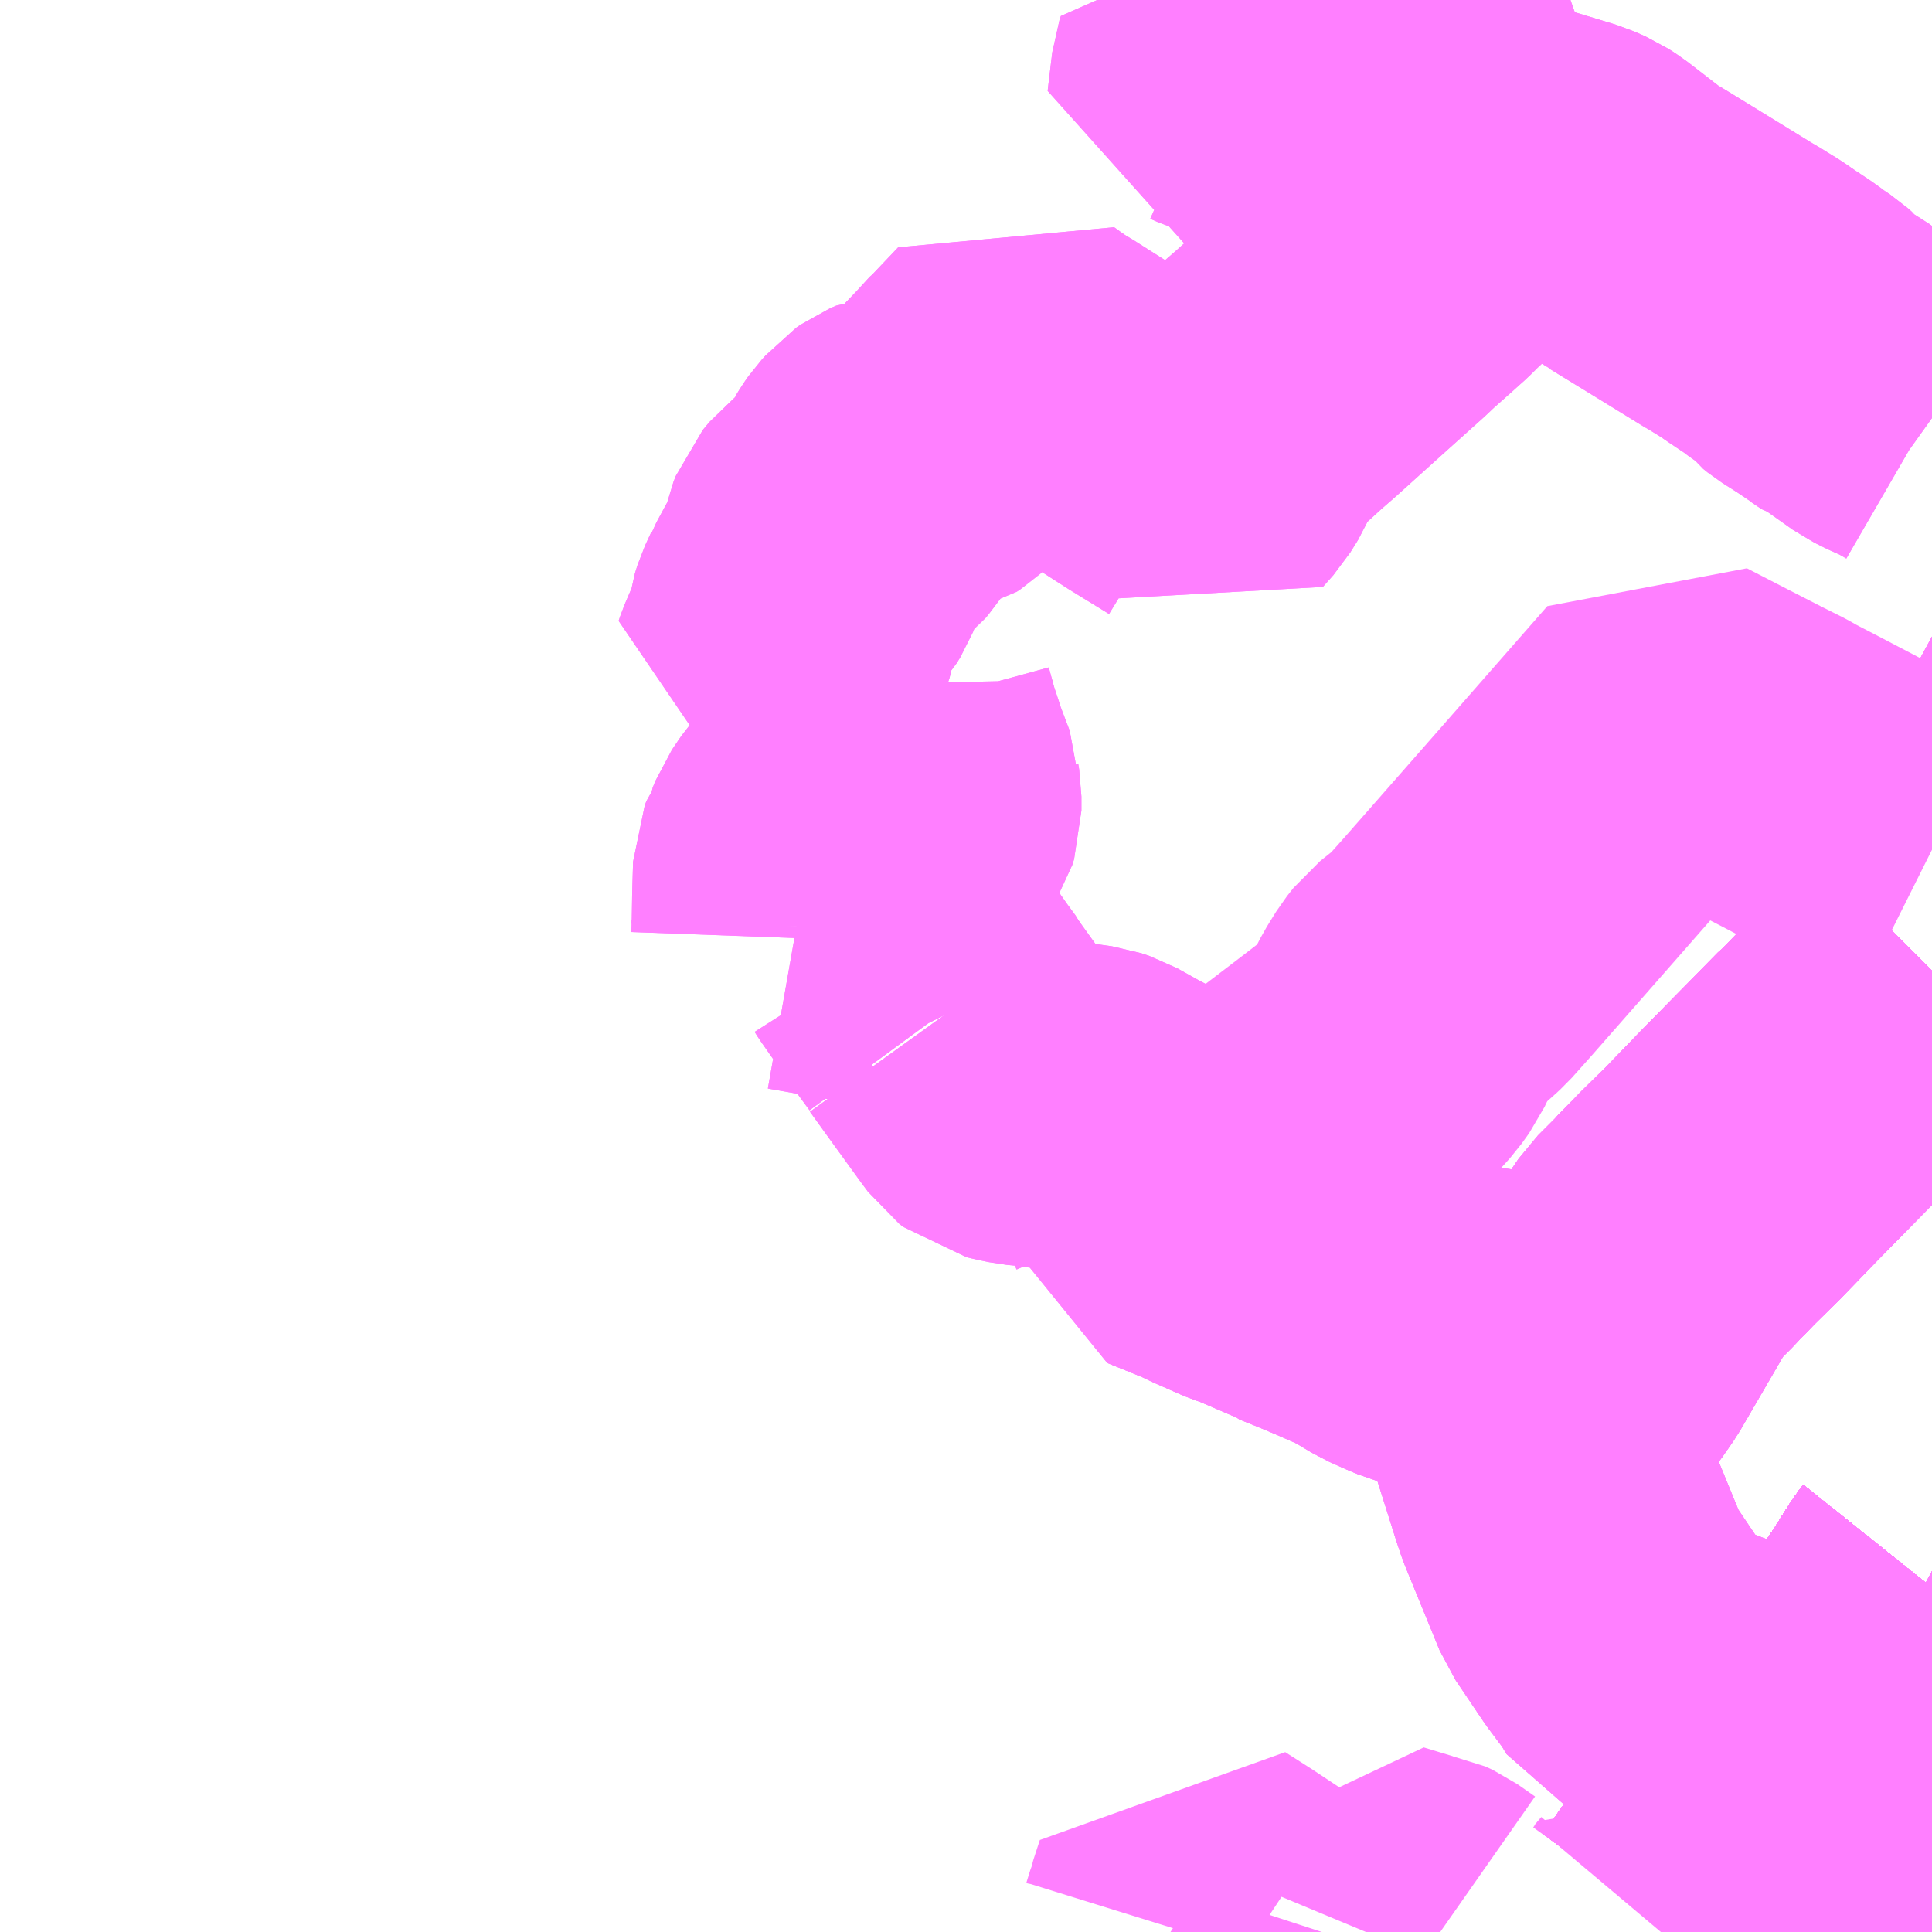 <?xml version="1.0" encoding="UTF-8"?>
<svg  xmlns="http://www.w3.org/2000/svg" xmlns:xlink="http://www.w3.org/1999/xlink" xmlns:go="http://purl.org/svgmap/profile" property="N07_001,N07_002,N07_003,N07_004,N07_005,N07_006,N07_007" viewBox="13790.039 -3590.332 4.395 4.395" go:dataArea="13790.0390625 -3590.33203125 4.39453125 4.39453125" >
<globalCoordinateSystem srsName="http://purl.org/crs/84" transform="matrix(100.0,0.0,0.0,-100.0,0.0,0.0)" />
<defs>
 <g id="p0" >
  <circle cx="0.0" cy="0.0" r="3" stroke="green" stroke-width="0.75" vector-effect="non-scaling-stroke" />
 </g>
</defs>
<g fill="none" fill-rule="evenodd" stroke="#FF00FF" stroke-width="0.75" opacity="0.5" vector-effect="non-scaling-stroke" stroke-linejoin="bevel" >
<path content="1,JRバス関東（株）,プレミアム中央ドリーム号/中央ドリーム号/プレミアムドリーム号/ドリーム号/レディースドリーム号/プレミアムレディース,9.4,12.0,12.0," xlink:title="1" d="M13794.434,-3586.72L13794.43,-3586.715L13794.389,-3586.65L13794.349,-3586.59L13794.325,-3586.56L13794.273,-3586.49L13794.197,-3586.391L13794.193,-3586.387L13794.171,-3586.36L13794.158,-3586.343L13794.133,-3586.313L13794.064,-3586.228L13794.013,-3586.164L13793.996,-3586.143L13793.934,-3586.057L13793.863,-3585.953L13793.852,-3585.938"/>
<path content="1,JRバス関東（株）,中央ドリーム名古屋号,1.0,1.0,1.0," xlink:title="1" d="M13794.434,-3586.72L13794.43,-3586.715L13794.389,-3586.65L13794.349,-3586.59L13794.325,-3586.56L13794.273,-3586.49L13794.197,-3586.391L13794.193,-3586.387L13794.171,-3586.36L13794.158,-3586.343L13794.133,-3586.313L13794.064,-3586.228L13794.013,-3586.164L13793.996,-3586.143L13793.934,-3586.057L13793.863,-3585.953L13793.852,-3585.938"/>
<path content="1,JRバス関東（株）,中央ライナー,2.5,2.5,2.5," xlink:title="1" d="M13794.434,-3586.72L13794.43,-3586.715L13794.389,-3586.65L13794.349,-3586.59L13794.325,-3586.56L13794.273,-3586.49L13794.197,-3586.391L13794.193,-3586.387L13794.171,-3586.36L13794.158,-3586.343L13794.133,-3586.313L13794.064,-3586.228L13794.013,-3586.164L13793.996,-3586.143L13793.934,-3586.057L13793.863,-3585.953L13793.852,-3585.938"/>
<path content="1,JRバス関東（株）,東海道昼特急号/中央道昼特急号/青春昼特急号/プレミアム昼特急号,7.2,9.0,9.0," xlink:title="1" d="M13794.434,-3586.72L13794.43,-3586.715L13794.389,-3586.65L13794.349,-3586.59L13794.325,-3586.56L13794.273,-3586.49L13794.197,-3586.391L13794.193,-3586.387L13794.171,-3586.36L13794.158,-3586.343L13794.133,-3586.313L13794.064,-3586.228L13794.013,-3586.164L13793.996,-3586.143L13793.934,-3586.057L13793.863,-3585.953L13793.852,-3585.938"/>
<path content="1,JRバス関東（株）,青春中央ドリーム号/青春中央エコドリーム号/青春ドリーム号/青春レディースドリーム号/青春エコドリーム号/超得割青春号,10.0,14.0,14.0," xlink:title="1" d="M13794.434,-3586.72L13794.43,-3586.715L13794.389,-3586.65L13794.349,-3586.59L13794.325,-3586.56L13794.273,-3586.49L13794.197,-3586.391L13794.193,-3586.387L13794.171,-3586.36L13794.158,-3586.343L13794.133,-3586.313L13794.064,-3586.228L13794.013,-3586.164L13793.996,-3586.143L13793.934,-3586.057L13793.863,-3585.953L13793.852,-3585.938"/>
<path content="1,JR東海バス（株）,中央ドリームなごや号,1.0,1.0,1.0," xlink:title="1" d="M13793.852,-3585.938L13793.863,-3585.953L13793.934,-3586.057L13793.996,-3586.143L13794.013,-3586.164L13794.064,-3586.228L13794.133,-3586.313L13794.158,-3586.343L13794.171,-3586.36L13794.193,-3586.387L13794.197,-3586.391L13794.273,-3586.49L13794.325,-3586.56L13794.349,-3586.59L13794.389,-3586.65L13794.43,-3586.715L13794.434,-3586.72"/>
<path content="1,JR東海バス（株）,名古屋ライナー甲府線,3.0,3.0,3.0," xlink:title="1" d="M13793.852,-3585.938L13793.863,-3585.953L13793.934,-3586.057L13793.996,-3586.143L13794.013,-3586.164L13794.064,-3586.228L13794.133,-3586.313L13794.158,-3586.343L13794.171,-3586.36L13794.193,-3586.387L13794.197,-3586.391L13794.273,-3586.49L13794.325,-3586.56L13794.349,-3586.59L13794.389,-3586.65L13794.43,-3586.715L13794.434,-3586.72"/>
<path content="1,ロウズ観光（株）,岡山・倉敷～東京,1.0,1.0,1.0," xlink:title="1" d="M13793.852,-3585.938L13793.863,-3585.953L13793.934,-3586.057L13793.996,-3586.143L13794.064,-3586.228L13794.133,-3586.313L13794.158,-3586.343L13794.171,-3586.36L13794.193,-3586.387L13794.197,-3586.391L13794.273,-3586.49L13794.325,-3586.56L13794.349,-3586.59L13794.389,-3586.65L13794.43,-3586.715L13794.434,-3586.72"/>
<path content="1,三交伊勢志摩交通（株）,鳥羽・伊勢～東京・大宮,2.0,2.0,2.0," xlink:title="1" d="M13793.852,-3585.938L13793.863,-3585.953L13793.934,-3586.057L13793.996,-3586.143L13794.013,-3586.164L13794.064,-3586.228L13794.133,-3586.313L13794.158,-3586.343L13794.171,-3586.36L13794.193,-3586.387L13794.197,-3586.391L13794.273,-3586.49L13794.325,-3586.56L13794.349,-3586.59L13794.389,-3586.65L13794.43,-3586.715L13794.434,-3586.72"/>
<path content="1,三重交通（株）,鳥羽・伊勢～東京・大宮,2.0,2.0,2.0," xlink:title="1" d="M13793.852,-3585.938L13793.863,-3585.953L13793.934,-3586.057L13793.996,-3586.143L13794.013,-3586.164L13794.064,-3586.228L13794.133,-3586.313L13794.158,-3586.343L13794.171,-3586.36L13794.193,-3586.387L13794.197,-3586.391L13794.273,-3586.49L13794.325,-3586.56L13794.349,-3586.59L13794.389,-3586.65L13794.43,-3586.715L13794.434,-3586.72"/>
<path content="1,下津井電鉄（株）,岡山～東京線,1.0,1.0,1.0," xlink:title="1" d="M13793.852,-3585.938L13793.863,-3585.953L13793.934,-3586.057L13793.996,-3586.143L13794.064,-3586.228L13794.133,-3586.313L13794.158,-3586.343L13794.171,-3586.36L13794.193,-3586.387L13794.197,-3586.391L13794.273,-3586.49L13794.325,-3586.56L13794.349,-3586.59L13794.389,-3586.65L13794.43,-3586.715L13794.434,-3586.72"/>
<path content="1,両備ホールディングス（株）,マスカット　倉敷～新宿線,1.0,1.0,1.0," xlink:title="1" d="M13793.852,-3585.938L13793.863,-3585.953L13793.934,-3586.057L13793.996,-3586.143L13794.064,-3586.228L13794.133,-3586.313L13794.158,-3586.343L13794.171,-3586.36L13794.193,-3586.387L13794.197,-3586.391L13794.273,-3586.49L13794.325,-3586.56L13794.349,-3586.59L13794.389,-3586.65L13794.43,-3586.715L13794.434,-3586.72"/>
<path content="1,中国JRバス（株）,津和野・益田・浜田・三次～東京　いわみエクスプレス,1.0,1.0,1.0," xlink:title="1" d="M13793.852,-3585.938L13793.863,-3585.953L13793.934,-3586.057L13793.996,-3586.143L13794.013,-3586.164L13794.064,-3586.228L13794.133,-3586.313L13794.158,-3586.343L13794.171,-3586.36L13794.193,-3586.387L13794.197,-3586.391L13794.273,-3586.49L13794.325,-3586.56L13794.349,-3586.59L13794.389,-3586.65L13794.43,-3586.715L13794.434,-3586.72"/>
<path content="1,京王バス南（株）,新宿・渋谷～大阪（阪急梅田）線,1.0,1.0,1.0," xlink:title="1" d="M13793.852,-3585.938L13793.863,-3585.953L13793.934,-3586.057L13793.996,-3586.143L13794.013,-3586.164L13794.064,-3586.228L13794.133,-3586.313L13794.158,-3586.343L13794.171,-3586.36L13794.193,-3586.387L13794.197,-3586.391L13794.273,-3586.49L13794.325,-3586.56L13794.349,-3586.59L13794.389,-3586.65L13794.43,-3586.715L13794.434,-3586.72"/>
<path content="1,京王バス南（株）,新宿～伊那・飯田線,9.0,9.0,9.0," xlink:title="1" d="M13794.434,-3586.72L13794.43,-3586.715"/>
<path content="1,京王バス南（株）,新宿～伊那・飯田線,9.0,9.0,9.0," xlink:title="1" d="M13794.43,-3586.715L13794.389,-3586.65L13794.349,-3586.59L13794.325,-3586.56L13794.273,-3586.49L13794.197,-3586.391L13794.193,-3586.387L13794.171,-3586.36L13794.158,-3586.343L13794.133,-3586.313L13794.064,-3586.228L13794.013,-3586.164L13793.996,-3586.143L13793.934,-3586.057L13793.863,-3585.953L13793.852,-3585.938"/>
<path content="1,京王バス南（株）,新宿～伊那・飯田線,9.0,9.0,9.0," xlink:title="1" d="M13794.43,-3586.715L13794.433,-3586.702L13794.432,-3586.692L13794.427,-3586.673L13794.422,-3586.657L13794.416,-3586.641L13794.41,-3586.625L13794.407,-3586.607L13794.406,-3586.591L13794.411,-3586.575L13794.42,-3586.56L13794.431,-3586.544L13794.434,-3586.54M13794.434,-3586.466L13794.418,-3586.429L13794.413,-3586.431L13794.394,-3586.391L13794.356,-3586.32L13794.348,-3586.307L13794.366,-3586.299L13794.434,-3586.272"/>
<path content="1,京王バス南（株）,新宿～名古屋線,2.0,2.0,2.0," xlink:title="1" d="M13793.852,-3585.938L13793.863,-3585.953L13793.934,-3586.057L13793.996,-3586.143L13794.013,-3586.164L13794.064,-3586.228L13794.133,-3586.313L13794.158,-3586.343L13794.171,-3586.36L13794.193,-3586.387L13794.197,-3586.391L13794.273,-3586.49L13794.325,-3586.56L13794.349,-3586.59L13794.389,-3586.65L13794.43,-3586.715L13794.434,-3586.72"/>
<path content="1,伊予鉄道（株）,オレンジライナーえひめ　八幡浜・松山⇔東京,1.0,1.0,1.0," xlink:title="1" d="M13793.852,-3585.938L13793.863,-3585.953L13793.934,-3586.057L13793.996,-3586.143L13794.013,-3586.164L13794.064,-3586.228L13794.133,-3586.313L13794.158,-3586.343L13794.171,-3586.36L13794.193,-3586.387L13794.197,-3586.391L13794.273,-3586.49L13794.325,-3586.56L13794.349,-3586.59L13794.389,-3586.65L13794.43,-3586.715L13794.434,-3586.72"/>
<path content="1,伊那バス（株）,中部国際空港線,1.0,1.0,1.0," xlink:title="1" d="M13794.434,-3586.272L13794.366,-3586.299L13794.348,-3586.307L13794.356,-3586.32L13794.394,-3586.391L13794.418,-3586.429L13794.432,-3586.478L13794.426,-3586.497L13794.423,-3586.502L13794.417,-3586.512L13794.398,-3586.532L13794.382,-3586.544L13794.362,-3586.556L13794.334,-3586.571L13794.349,-3586.59L13794.389,-3586.65L13794.43,-3586.715L13794.434,-3586.72"/>
<path content="1,伊那バス（株）,京都・大阪線,2.0,2.0,2.0," xlink:title="1" d="M13794.434,-3586.272L13794.366,-3586.299L13794.348,-3586.307L13794.356,-3586.32L13794.394,-3586.391L13794.418,-3586.429L13794.432,-3586.478L13794.426,-3586.497L13794.423,-3586.502L13794.417,-3586.512L13794.398,-3586.532L13794.382,-3586.544L13794.362,-3586.556L13794.334,-3586.571L13794.349,-3586.59L13794.389,-3586.65L13794.43,-3586.715L13794.434,-3586.72"/>
<path content="1,伊那バス（株）,伊那線,16.0,16.0,16.0," xlink:title="1" d="M13794.434,-3586.272L13794.366,-3586.299L13794.348,-3586.307L13794.356,-3586.32L13794.394,-3586.391L13794.418,-3586.429L13794.432,-3586.478L13794.426,-3586.497L13794.423,-3586.502L13794.417,-3586.512L13794.398,-3586.532L13794.382,-3586.544L13794.362,-3586.556L13794.334,-3586.571L13794.349,-3586.59L13794.389,-3586.65L13794.43,-3586.715L13794.434,-3586.72"/>
<path content="1,伊那バス（株）,名古屋線,13.0,13.0,13.0," xlink:title="1" d="M13794.434,-3586.272L13794.366,-3586.299L13794.348,-3586.307L13794.356,-3586.32L13794.394,-3586.391L13794.418,-3586.429L13794.432,-3586.478L13794.426,-3586.497L13794.423,-3586.502L13794.417,-3586.512L13794.398,-3586.532L13794.382,-3586.544L13794.362,-3586.556L13794.334,-3586.571L13794.349,-3586.59L13794.389,-3586.65L13794.43,-3586.715L13794.434,-3586.72"/>
<path content="1,伊那バス（株）,横浜線,17.0,17.0,17.0," xlink:title="1" d="M13794.434,-3586.72L13794.43,-3586.715L13794.389,-3586.65L13794.349,-3586.59L13794.325,-3586.56L13794.273,-3586.49L13794.197,-3586.391L13794.193,-3586.387L13794.171,-3586.36L13794.158,-3586.343L13794.133,-3586.313L13794.064,-3586.228L13794.013,-3586.164L13793.996,-3586.143L13793.934,-3586.057L13793.863,-3585.953L13793.852,-3585.938"/>
<path content="1,伊那バス（株）,飯田線,2.0,2.0,2.0," xlink:title="1" d="M13794.434,-3586.72L13794.43,-3586.715L13794.389,-3586.65L13794.349,-3586.59L13794.325,-3586.56L13794.273,-3586.49L13794.197,-3586.391L13794.193,-3586.387L13794.171,-3586.36L13794.158,-3586.343L13794.133,-3586.313L13794.064,-3586.228L13794.013,-3586.164L13793.996,-3586.143L13793.934,-3586.057L13793.863,-3585.953L13793.852,-3585.938"/>
<path content="1,信南交通（株）,名古屋線_03_on,8.0,8.0,8.0," xlink:title="1" d="M13794.434,-3586.272L13794.366,-3586.299L13794.348,-3586.307L13794.356,-3586.32L13794.394,-3586.391L13794.418,-3586.429L13794.432,-3586.478L13794.426,-3586.497L13794.423,-3586.502L13794.417,-3586.512L13794.398,-3586.532L13794.382,-3586.544L13794.362,-3586.556L13794.334,-3586.571L13794.349,-3586.59L13794.389,-3586.65L13794.43,-3586.715L13794.434,-3586.72"/>
<path content="1,信南交通（株）,大阪線,2.0,2.0,2.0," xlink:title="1" d="M13794.434,-3586.272L13794.366,-3586.299L13794.348,-3586.307L13794.356,-3586.32L13794.394,-3586.391L13794.418,-3586.429L13794.432,-3586.478L13794.426,-3586.497L13794.423,-3586.502L13794.417,-3586.512L13794.398,-3586.532L13794.382,-3586.544L13794.362,-3586.556L13794.334,-3586.571L13794.349,-3586.59L13794.389,-3586.65L13794.43,-3586.715L13794.434,-3586.72"/>
<path content="1,信南交通（株）,新宿線_01_on,5.5,5.5,5.5," xlink:title="1" d="M13794.434,-3586.72L13794.43,-3586.715L13794.389,-3586.65L13794.349,-3586.59L13794.325,-3586.56L13794.273,-3586.49L13794.197,-3586.391L13794.193,-3586.387L13794.171,-3586.36L13794.158,-3586.343L13794.133,-3586.313L13794.064,-3586.228L13794.013,-3586.164L13793.996,-3586.143L13793.934,-3586.057L13793.863,-3585.953L13793.852,-3585.938"/>
<path content="1,信南交通（株）,新宿線_02_on,5.5,5.5,5.5," xlink:title="1" d="M13794.434,-3586.272L13794.366,-3586.299L13794.348,-3586.307L13794.356,-3586.32L13794.394,-3586.391L13794.418,-3586.429L13794.432,-3586.478L13794.426,-3586.497L13794.423,-3586.502L13794.417,-3586.512L13794.398,-3586.532L13794.382,-3586.544L13794.362,-3586.556L13794.334,-3586.571L13794.349,-3586.59L13794.389,-3586.65L13794.43,-3586.715L13794.434,-3586.72"/>
<path content="1,信南交通（株）,横浜線,2.0,2.0,2.0," xlink:title="1" d="M13794.434,-3586.72L13794.43,-3586.715L13794.389,-3586.65L13794.349,-3586.59L13794.325,-3586.56L13794.273,-3586.49L13794.197,-3586.391L13794.193,-3586.387L13794.171,-3586.36L13794.158,-3586.343L13794.133,-3586.313L13794.064,-3586.228L13794.013,-3586.164L13793.996,-3586.143L13793.934,-3586.057L13793.863,-3585.953L13793.852,-3585.938"/>
<path content="1,信南交通（株）,長野線,9.0,9.0,9.0," xlink:title="1" d="M13794.434,-3586.72L13794.43,-3586.715L13794.389,-3586.65L13794.349,-3586.59L13794.325,-3586.56L13794.273,-3586.49L13794.197,-3586.391L13794.193,-3586.387L13794.171,-3586.36L13794.158,-3586.343L13794.133,-3586.313L13794.064,-3586.228L13794.013,-3586.164L13793.996,-3586.143L13793.934,-3586.057L13793.863,-3585.953L13793.852,-3585.938"/>
<path content="1,千曲バス（株）,軽井沢・佐久・小諸・上田～京都・大阪,1.0,1.0,1.0," xlink:title="1" d="M13793.852,-3585.938L13793.863,-3585.953L13793.934,-3586.057L13793.996,-3586.143L13794.013,-3586.164L13794.064,-3586.228L13794.133,-3586.313L13794.158,-3586.343L13794.171,-3586.36L13794.193,-3586.387L13794.197,-3586.391L13794.273,-3586.49L13794.325,-3586.56L13794.349,-3586.59L13794.389,-3586.65L13794.43,-3586.715L13794.434,-3586.72"/>
<path content="1,南海バス（株）,大阪（なんば）・京都⇔長野・湯田中（志賀）,1.0,1.0,1.0," xlink:title="1" d="M13793.852,-3585.938L13793.863,-3585.953L13793.934,-3586.057L13793.996,-3586.143L13794.013,-3586.164L13794.064,-3586.228L13794.133,-3586.313L13794.158,-3586.343L13794.171,-3586.36L13794.193,-3586.387L13794.197,-3586.391L13794.273,-3586.49L13794.325,-3586.56L13794.349,-3586.59L13794.389,-3586.65L13794.43,-3586.715L13794.434,-3586.72"/>
<path content="1,名鉄バス（株）,名古屋～伊那,15.0,15.0,15.0," xlink:title="1" d="M13794.434,-3586.72L13794.43,-3586.715L13794.389,-3586.65L13794.349,-3586.59L13794.334,-3586.571L13794.362,-3586.556L13794.382,-3586.544L13794.398,-3586.532L13794.417,-3586.512L13794.423,-3586.502L13794.426,-3586.497L13794.432,-3586.478L13794.418,-3586.429L13794.394,-3586.391L13794.356,-3586.32L13794.348,-3586.307L13794.366,-3586.299L13794.434,-3586.272"/>
<path content="1,名鉄バス（株）,名古屋～新宿,4.0,4.0,4.0," xlink:title="1" d="M13793.852,-3585.938L13793.863,-3585.953L13793.934,-3586.057L13793.996,-3586.143L13794.013,-3586.164L13794.064,-3586.228L13794.133,-3586.313L13794.158,-3586.343L13794.171,-3586.36L13794.193,-3586.387L13794.197,-3586.391L13794.273,-3586.49L13794.325,-3586.56L13794.349,-3586.59L13794.389,-3586.65L13794.43,-3586.715L13794.434,-3586.72"/>
<path content="1,名鉄バス（株）,名古屋～新潟,2.0,2.0,2.0," xlink:title="1" d="M13793.852,-3585.938L13793.863,-3585.953L13793.934,-3586.057L13793.996,-3586.143L13794.013,-3586.164L13794.064,-3586.228L13794.133,-3586.313L13794.158,-3586.343L13794.171,-3586.36L13794.193,-3586.387L13794.197,-3586.391L13794.273,-3586.49L13794.325,-3586.56L13794.349,-3586.59L13794.389,-3586.65L13794.43,-3586.715L13794.434,-3586.72"/>
<path content="1,名鉄バス（株）,名古屋～松本,6.0,6.0,6.0," xlink:title="1" d="M13793.852,-3585.938L13793.863,-3585.953L13793.934,-3586.057L13793.996,-3586.143L13794.013,-3586.164L13794.064,-3586.228L13794.133,-3586.313L13794.158,-3586.343L13794.171,-3586.36L13794.193,-3586.387L13794.197,-3586.391L13794.273,-3586.49L13794.325,-3586.56L13794.349,-3586.59L13794.389,-3586.65L13794.43,-3586.715L13794.434,-3586.72"/>
<path content="1,名鉄バス（株）,名古屋～長野,4.0,4.0,4.0," xlink:title="1" d="M13793.852,-3585.938L13793.863,-3585.953L13793.934,-3586.057L13793.996,-3586.143L13794.013,-3586.164L13794.064,-3586.228L13794.133,-3586.313L13794.158,-3586.343L13794.171,-3586.36L13794.193,-3586.387L13794.197,-3586.391L13794.273,-3586.49L13794.325,-3586.56L13794.349,-3586.59L13794.389,-3586.65L13794.43,-3586.715L13794.434,-3586.72"/>
<path content="1,国際十王交通（株）,京都・大阪線,1.0,1.0,1.0," xlink:title="1" d="M13794.434,-3586.72L13794.43,-3586.715L13794.389,-3586.65L13794.349,-3586.59L13794.325,-3586.56L13794.273,-3586.49L13794.197,-3586.391L13794.193,-3586.387L13794.171,-3586.36L13794.158,-3586.343L13794.133,-3586.313L13794.064,-3586.228L13794.013,-3586.164L13793.996,-3586.143L13793.934,-3586.057L13793.863,-3585.953L13793.852,-3585.938"/>
<path content="1,富士急山梨バス（株）,リゾートエクスプレス,0.0,0.3,0.3," xlink:title="1" d="M13793.852,-3585.938L13793.863,-3585.953L13793.934,-3586.057L13793.996,-3586.143L13794.013,-3586.164L13794.064,-3586.228L13794.133,-3586.313L13794.158,-3586.343L13794.171,-3586.36L13794.193,-3586.387L13794.197,-3586.391L13794.273,-3586.49L13794.325,-3586.56L13794.349,-3586.59L13794.389,-3586.65L13794.43,-3586.715L13794.434,-3586.72"/>
<path content="1,富士急行（株）,リゾートエクスプレス,0.8,0.8,0.8," xlink:title="1" d="M13793.852,-3585.938L13793.863,-3585.953L13793.934,-3586.057L13793.996,-3586.143L13794.013,-3586.164L13794.064,-3586.228L13794.133,-3586.313L13794.158,-3586.343L13794.171,-3586.36L13794.193,-3586.387L13794.197,-3586.391L13794.273,-3586.49L13794.325,-3586.56L13794.349,-3586.59L13794.389,-3586.65L13794.43,-3586.715L13794.434,-3586.72"/>
<path content="1,富士急行（株）,伊那・駒ヶ根～新宿線,16.0,16.0,16.0," xlink:title="1" d="M13794.434,-3586.272L13794.366,-3586.299L13794.348,-3586.307L13794.356,-3586.32L13794.394,-3586.391L13794.413,-3586.431L13794.418,-3586.429L13794.434,-3586.466M13794.434,-3586.477L13794.432,-3586.478L13794.426,-3586.497L13794.423,-3586.502L13794.417,-3586.512L13794.398,-3586.532L13794.382,-3586.544L13794.362,-3586.556L13794.334,-3586.571L13794.349,-3586.59L13794.389,-3586.65L13794.43,-3586.715L13794.434,-3586.72"/>
<path content="1,山梨交通（株）,甲府～京都・大阪線,2.0,2.0,2.0," xlink:title="1" d="M13793.852,-3585.938L13793.863,-3585.953L13793.934,-3586.057L13793.996,-3586.143L13794.013,-3586.164L13794.064,-3586.228L13794.133,-3586.313L13794.158,-3586.343L13794.171,-3586.36L13794.193,-3586.387L13794.197,-3586.391L13794.273,-3586.49L13794.325,-3586.56L13794.349,-3586.59L13794.389,-3586.65L13794.43,-3586.715L13794.434,-3586.72"/>
<path content="1,山梨交通（株）,竜王・甲府～名古屋線,3.0,3.0,3.0," xlink:title="1" d="M13793.852,-3585.938L13793.863,-3585.953L13793.934,-3586.057L13793.996,-3586.143L13794.013,-3586.164L13794.064,-3586.228L13794.133,-3586.313L13794.158,-3586.343L13794.171,-3586.36L13794.193,-3586.387L13794.197,-3586.391L13794.273,-3586.49L13794.325,-3586.56L13794.349,-3586.59L13794.389,-3586.65L13794.43,-3586.715L13794.434,-3586.72"/>
<path content="1,山梨交通（株）,駒ヶ根～新宿,2.0,2.0,2.0," xlink:title="1" d="M13794.434,-3586.272L13794.366,-3586.299L13794.348,-3586.307L13794.356,-3586.32L13794.394,-3586.391L13794.413,-3586.431L13794.418,-3586.429L13794.434,-3586.466M13794.434,-3586.477L13794.432,-3586.478L13794.426,-3586.497L13794.423,-3586.502L13794.417,-3586.512L13794.398,-3586.532L13794.382,-3586.544L13794.362,-3586.556L13794.334,-3586.571L13794.349,-3586.59L13794.389,-3586.65L13794.43,-3586.715L13794.434,-3586.72"/>
<path content="1,山陽電気鉄道（株）,レッツ号　神戸・大阪・京都～東京（立川）線,1.0,1.0,1.0," xlink:title="1" d="M13793.852,-3585.938L13793.863,-3585.953L13793.934,-3586.057L13793.996,-3586.143L13794.013,-3586.164L13794.064,-3586.228L13794.133,-3586.313L13794.158,-3586.343L13794.171,-3586.36L13794.193,-3586.387L13794.197,-3586.391L13794.273,-3586.49L13794.325,-3586.56L13794.349,-3586.59L13794.389,-3586.65L13794.43,-3586.715L13794.434,-3586.72"/>
<path content="1,岐阜バス観光（株）,高速新宿線,1.0,1.0,1.0," xlink:title="1" d="M13793.852,-3585.938L13793.863,-3585.953L13793.934,-3586.057L13793.996,-3586.143L13794.013,-3586.164L13794.064,-3586.228L13794.133,-3586.313L13794.158,-3586.343L13794.171,-3586.36L13794.193,-3586.387L13794.197,-3586.391L13794.273,-3586.49L13794.325,-3586.56L13794.349,-3586.59L13794.389,-3586.65L13794.43,-3586.715L13794.434,-3586.72"/>
<path content="1,川中島バス（株）,特急みすずハイウェイバス,8.0,8.0,8.0," xlink:title="1" d="M13794.434,-3586.72L13794.43,-3586.715L13794.389,-3586.65L13794.349,-3586.59L13794.325,-3586.56L13794.273,-3586.49L13794.197,-3586.391L13794.193,-3586.387L13794.171,-3586.36L13794.158,-3586.343L13794.133,-3586.313L13794.064,-3586.228L13794.013,-3586.164L13793.996,-3586.143L13793.934,-3586.057L13793.863,-3585.953L13793.852,-3585.938"/>
<path content="1,川中島バス（株）,特急長野・松本～名古屋線,2.0,2.0,2.0," xlink:title="1" d="M13793.852,-3585.938L13793.863,-3585.953L13793.934,-3586.057L13793.996,-3586.143L13794.013,-3586.164L13794.064,-3586.228L13794.133,-3586.313L13794.158,-3586.343L13794.171,-3586.36L13794.193,-3586.387L13794.197,-3586.391L13794.273,-3586.49L13794.325,-3586.56L13794.349,-3586.59L13794.389,-3586.65L13794.43,-3586.715L13794.434,-3586.72"/>
<path content="1,川中島バス（株）,特急長野～京都・大阪線,2.0,2.0,2.0," xlink:title="1" d="M13793.852,-3585.938L13793.863,-3585.953L13793.934,-3586.057L13793.996,-3586.143L13794.013,-3586.164L13794.064,-3586.228L13794.133,-3586.313L13794.158,-3586.343L13794.171,-3586.36L13794.193,-3586.387L13794.197,-3586.391L13794.273,-3586.49L13794.325,-3586.56L13794.349,-3586.59L13794.389,-3586.65L13794.43,-3586.715L13794.434,-3586.72"/>
<path content="1,新潟交通（株）・名鉄バス（株）,名古屋高速バス,2.0,2.0,2.0," xlink:title="1" d="M13793.852,-3585.938L13793.863,-3585.953L13793.934,-3586.057L13793.996,-3586.143L13794.013,-3586.164L13794.064,-3586.228L13794.133,-3586.313L13794.158,-3586.343L13794.171,-3586.36L13794.193,-3586.387L13794.197,-3586.391L13794.273,-3586.49L13794.325,-3586.56L13794.349,-3586.59L13794.389,-3586.65L13794.43,-3586.715L13794.434,-3586.72"/>
<path content="1,東濃鉄道（株）,中央ライナー号,1.0,1.0,1.0," xlink:title="1" d="M13793.852,-3585.938L13793.863,-3585.953L13793.934,-3586.057L13793.996,-3586.143L13794.013,-3586.164L13794.064,-3586.228L13794.133,-3586.313L13794.158,-3586.343L13794.171,-3586.36L13794.193,-3586.387L13794.197,-3586.391L13794.273,-3586.49L13794.325,-3586.56L13794.349,-3586.59L13794.389,-3586.65L13794.43,-3586.715L13794.434,-3586.72"/>
<path content="1,松本電気鉄道（株）,特急みすずハイウェイバス,12.1,12.0,12.0," xlink:title="1" d="M13794.434,-3586.72L13794.43,-3586.715L13794.389,-3586.65L13794.349,-3586.59L13794.325,-3586.56L13794.273,-3586.49L13794.197,-3586.391L13794.193,-3586.387L13794.171,-3586.36L13794.158,-3586.343L13794.133,-3586.313L13794.064,-3586.228L13794.013,-3586.164L13793.996,-3586.143L13793.934,-3586.057L13793.863,-3585.953L13793.852,-3585.938"/>
<path content="1,松本電気鉄道（株）,特急松本名古屋線,6.0,6.0,6.0," xlink:title="1" d="M13793.852,-3585.938L13793.863,-3585.953L13793.934,-3586.057L13793.996,-3586.143L13794.013,-3586.164L13794.064,-3586.228L13794.133,-3586.313L13794.158,-3586.343L13794.171,-3586.36L13794.193,-3586.387L13794.197,-3586.391L13794.273,-3586.49L13794.325,-3586.56L13794.349,-3586.59L13794.389,-3586.65L13794.43,-3586.715L13794.434,-3586.72"/>
<path content="1,松本電気鉄道（株）,特急松本大阪線,2.0,2.0,2.0," xlink:title="1" d="M13793.852,-3585.938L13793.863,-3585.953L13793.934,-3586.057L13793.996,-3586.143L13794.013,-3586.164L13794.064,-3586.228L13794.133,-3586.313L13794.158,-3586.343L13794.171,-3586.36L13794.193,-3586.387L13794.197,-3586.391L13794.273,-3586.49L13794.325,-3586.56L13794.349,-3586.59L13794.389,-3586.65L13794.43,-3586.715L13794.434,-3586.72"/>
<path content="1,石見交通（株）,いわみEX　東京線,1.0,1.0,1.0," xlink:title="1" d="M13793.852,-3585.938L13793.863,-3585.953L13793.934,-3586.057L13793.996,-3586.143L13794.064,-3586.228L13794.133,-3586.313L13794.158,-3586.343L13794.171,-3586.36L13794.193,-3586.387L13794.197,-3586.391L13794.273,-3586.49L13794.325,-3586.56L13794.349,-3586.59L13794.389,-3586.65L13794.43,-3586.715L13794.434,-3586.72"/>
<path content="1,立川バス（株）,立川駅～京都・大阪～神戸三宮線,1.0,1.0,1.0," xlink:title="1" d="M13793.852,-3585.938L13793.863,-3585.953L13793.934,-3586.057L13793.996,-3586.143L13794.013,-3586.164L13794.064,-3586.228L13794.133,-3586.313L13794.158,-3586.343L13794.171,-3586.36L13794.193,-3586.387L13794.197,-3586.391L13794.273,-3586.49L13794.325,-3586.56L13794.349,-3586.59L13794.389,-3586.65L13794.43,-3586.715L13794.434,-3586.72"/>
<path content="1,西東京バス（株）,オレンジライナー号,1.0,1.0,1.0," xlink:title="1" d="M13793.852,-3585.938L13793.863,-3585.953L13793.934,-3586.057L13793.996,-3586.143L13794.013,-3586.164L13794.064,-3586.228L13794.133,-3586.313L13794.158,-3586.343L13794.171,-3586.36L13794.193,-3586.387L13794.197,-3586.391L13794.273,-3586.49L13794.325,-3586.56L13794.349,-3586.59L13794.389,-3586.65L13794.43,-3586.715L13794.434,-3586.72"/>
<path content="1,西武バス（株）,三都線,1.0,1.0,1.0," xlink:title="1" d="M13794.434,-3586.72L13794.43,-3586.715L13794.389,-3586.65L13794.349,-3586.59L13794.325,-3586.56L13794.273,-3586.49L13794.197,-3586.391L13794.193,-3586.387L13794.171,-3586.36L13794.158,-3586.343L13794.133,-3586.313L13794.064,-3586.228L13794.013,-3586.164L13793.996,-3586.143L13793.934,-3586.057L13793.863,-3585.953L13793.852,-3585.938"/>
<path content="1,西武バス（株）,伊勢・鳥羽線,2.0,2.0,2.0," xlink:title="1" d="M13794.434,-3586.72L13794.43,-3586.715L13794.389,-3586.65L13794.349,-3586.59L13794.325,-3586.56L13794.273,-3586.49L13794.197,-3586.391L13794.193,-3586.387L13794.171,-3586.36L13794.158,-3586.343L13794.133,-3586.313L13794.064,-3586.228L13794.013,-3586.164L13793.996,-3586.143L13793.934,-3586.057L13793.863,-3585.953L13793.852,-3585.938"/>
<path content="1,諏訪バス（株）,茅野・諏訪・岡谷～大阪線,2.0,2.0,2.0," xlink:title="1" d="M13793.852,-3585.938L13793.863,-3585.953L13793.934,-3586.057L13793.996,-3586.143L13794.013,-3586.164L13794.064,-3586.228L13794.133,-3586.313L13794.158,-3586.343L13794.171,-3586.36L13794.193,-3586.387L13794.197,-3586.391L13794.273,-3586.49L13794.325,-3586.56L13794.349,-3586.59L13794.389,-3586.65L13794.43,-3586.715L13794.434,-3586.72"/>
<path content="1,諏訪バス（株）,飯田～新宿線,12.0,12.0,12.0," xlink:title="1" d="M13794.434,-3586.72L13794.43,-3586.715L13794.389,-3586.65L13794.349,-3586.59L13794.325,-3586.56L13794.273,-3586.49L13794.197,-3586.391L13794.193,-3586.387L13794.171,-3586.36L13794.158,-3586.343L13794.133,-3586.313L13794.064,-3586.228L13794.013,-3586.164L13793.996,-3586.143L13793.934,-3586.057L13793.863,-3585.953L13793.852,-3585.938"/>
<path content="1,諏訪バス（株）,駒ヶ根・伊那～新宿線,11.0,11.0,11.0," xlink:title="1" d="M13794.434,-3586.272L13794.366,-3586.299L13794.348,-3586.307L13794.356,-3586.32L13794.394,-3586.391L13794.418,-3586.429L13794.432,-3586.478L13794.426,-3586.497L13794.423,-3586.502L13794.417,-3586.512L13794.398,-3586.532L13794.382,-3586.544L13794.362,-3586.556L13794.334,-3586.571L13794.349,-3586.59L13794.389,-3586.65L13794.43,-3586.715L13794.434,-3586.72"/>
<path content="1,近鉄バス（株）,大阪・京都⇔上田・小諸・軽井沢,1.0,1.0,1.0," xlink:title="1" d="M13793.852,-3585.938L13793.863,-3585.953L13793.934,-3586.057L13793.996,-3586.143L13794.013,-3586.164L13794.064,-3586.228L13794.133,-3586.313L13794.158,-3586.343L13794.171,-3586.36L13794.193,-3586.387L13794.197,-3586.391L13794.273,-3586.49L13794.325,-3586.56L13794.349,-3586.59L13794.389,-3586.65L13794.43,-3586.715L13794.434,-3586.72"/>
<path content="1,近鉄バス（株）,大阪・京都⇔甲府,2.0,2.0,2.0," xlink:title="1" d="M13793.852,-3585.938L13793.863,-3585.953L13793.934,-3586.057L13793.996,-3586.143L13794.013,-3586.164L13794.064,-3586.228L13794.133,-3586.313L13794.158,-3586.343L13794.171,-3586.36L13794.193,-3586.387L13794.197,-3586.391L13794.273,-3586.49L13794.325,-3586.56L13794.349,-3586.59L13794.389,-3586.65L13794.43,-3586.715L13794.434,-3586.72"/>
<path content="1,近鉄バス（株）,大阪・茨木⇔新宿・八王子,1.0,1.0,1.0," xlink:title="1" d="M13793.852,-3585.938L13793.863,-3585.953L13793.934,-3586.057L13793.996,-3586.143L13794.013,-3586.164L13794.064,-3586.228L13794.133,-3586.313L13794.158,-3586.343L13794.171,-3586.36L13794.193,-3586.387L13794.197,-3586.391L13794.273,-3586.49L13794.325,-3586.56L13794.349,-3586.59L13794.389,-3586.65L13794.43,-3586.715L13794.434,-3586.72"/>
<path content="1,長電バス（株）,湯田中・長野～京都・大阪線,1.0,1.0,1.0," xlink:title="1" d="M13793.852,-3585.938L13793.863,-3585.953L13793.934,-3586.057L13793.996,-3586.143L13794.013,-3586.164L13794.064,-3586.228L13794.133,-3586.313L13794.158,-3586.343L13794.171,-3586.36L13794.193,-3586.387L13794.197,-3586.391L13794.273,-3586.49L13794.325,-3586.56L13794.349,-3586.59L13794.389,-3586.65L13794.43,-3586.715L13794.434,-3586.72"/>
<path content="1,阪急バス（株）,伊那・箕輪行（アルペン伊那号）,2.0,2.0,2.0," xlink:title="1" d="M13794.434,-3586.272L13794.366,-3586.299L13794.348,-3586.307L13794.356,-3586.32L13794.394,-3586.391L13794.418,-3586.429L13794.432,-3586.478L13794.426,-3586.497L13794.423,-3586.502L13794.417,-3586.512L13794.398,-3586.532L13794.382,-3586.544L13794.362,-3586.556L13794.334,-3586.571L13794.349,-3586.59L13794.389,-3586.65L13794.43,-3586.715L13794.434,-3586.72"/>
<path content="1,阪急バス（株）,新宿・渋谷行,1.0,1.0,1.0," xlink:title="1" d="M13793.852,-3585.938L13793.863,-3585.953L13793.934,-3586.057L13793.996,-3586.143L13794.013,-3586.164L13794.064,-3586.228L13794.133,-3586.313L13794.158,-3586.343L13794.171,-3586.36L13794.193,-3586.387L13794.197,-3586.391L13794.273,-3586.49L13794.325,-3586.56L13794.349,-3586.59L13794.389,-3586.65L13794.43,-3586.715L13794.434,-3586.72"/>
<path content="1,阪急バス（株）,松本行（アルペン松本号）,3.0,3.0,3.0," xlink:title="1" d="M13793.852,-3585.938L13793.863,-3585.953L13793.934,-3586.057L13793.996,-3586.143L13794.013,-3586.164L13794.064,-3586.228L13794.133,-3586.313L13794.158,-3586.343L13794.171,-3586.36L13794.193,-3586.387L13794.197,-3586.391L13794.273,-3586.49L13794.325,-3586.56L13794.349,-3586.59L13794.389,-3586.65L13794.43,-3586.715L13794.434,-3586.72"/>
<path content="1,阪急バス（株）,諏訪・茅野行（アルペン諏訪号）,2.0,2.0,2.0," xlink:title="1" d="M13793.852,-3585.938L13793.863,-3585.953L13793.934,-3586.057L13793.996,-3586.143L13794.013,-3586.164L13794.064,-3586.228L13794.133,-3586.313L13794.158,-3586.343L13794.171,-3586.36L13794.193,-3586.387L13794.197,-3586.391L13794.273,-3586.49L13794.325,-3586.56L13794.349,-3586.59L13794.389,-3586.65L13794.43,-3586.715L13794.434,-3586.72"/>
<path content="1,阪急バス（株）,長野行（アルペン長野号）,2.0,2.0,2.0," xlink:title="1" d="M13793.852,-3585.938L13793.863,-3585.953L13793.934,-3586.057L13793.996,-3586.143L13794.013,-3586.164L13794.064,-3586.228L13794.133,-3586.313L13794.158,-3586.343L13794.171,-3586.36L13794.193,-3586.387L13794.197,-3586.391L13794.273,-3586.49L13794.325,-3586.56L13794.349,-3586.59L13794.389,-3586.65L13794.43,-3586.715L13794.434,-3586.72"/>
<path content="3,伊那市,西箕輪地区循環反時計回り,1.2,0.0,0.0," xlink:title="3" d="M13792.186,-3588.022L13792.227,-3587.965L13792.298,-3587.867L13792.315,-3587.844L13792.324,-3587.837L13792.341,-3587.833L13792.365,-3587.828L13792.396,-3587.825L13792.516,-3587.808L13792.528,-3587.804L13792.534,-3587.802L13792.586,-3587.773L13792.622,-3587.754L13792.642,-3587.72L13792.641,-3587.719L13792.678,-3587.635L13792.697,-3587.59L13792.699,-3587.579L13792.79,-3587.542L13792.819,-3587.528L13792.826,-3587.525L13792.869,-3587.506L13792.881,-3587.501L13792.902,-3587.494L13792.995,-3587.454L13792.998,-3587.451L13793.038,-3587.435L13793.086,-3587.415L13793.161,-3587.382L13793.216,-3587.349L13793.254,-3587.332L13793.271,-3587.325L13793.285,-3587.321L13793.344,-3587.309L13793.407,-3587.304L13793.459,-3587.293L13793.461,-3587.293L13793.469,-3587.28L13793.475,-3587.259L13793.487,-3587.214L13793.499,-3587.177L13793.507,-3587.145L13793.511,-3587.135L13793.531,-3587.073L13793.544,-3587.09L13793.553,-3587.102L13793.586,-3587.146L13793.608,-3587.175L13793.625,-3587.199L13793.626,-3587.201L13793.643,-3587.224L13793.646,-3587.228L13793.65,-3587.233L13793.673,-3587.266L13793.78,-3587.45L13793.79,-3587.465L13793.803,-3587.484L13793.85,-3587.531L13793.865,-3587.548L13793.876,-3587.558L13793.9,-3587.583L13793.958,-3587.64L13794.042,-3587.727L13794.215,-3587.903L13794.219,-3587.906L13794.232,-3587.919L13794.299,-3587.988L13794.374,-3588.061L13794.411,-3588.101L13794.434,-3588.124M13794.434,-3589.381L13794.427,-3589.386L13794.408,-3589.397L13794.397,-3589.403L13794.392,-3589.406L13794.356,-3589.422L13794.334,-3589.433L13794.269,-3589.479L13794.265,-3589.482L13794.257,-3589.484L13794.232,-3589.501L13794.225,-3589.505L13794.196,-3589.528L13794.192,-3589.53L13794.188,-3589.531L13794.158,-3589.55L13794.148,-3589.558L13794.139,-3589.57L13794.13,-3589.578L13794.106,-3589.594L13794.089,-3589.607L13794.047,-3589.635L13794.021,-3589.653L13794.011,-3589.659L13793.982,-3589.677L13793.973,-3589.682L13793.851,-3589.757L13793.758,-3589.814L13793.745,-3589.82L13793.687,-3589.865L13793.648,-3589.895L13793.631,-3589.906L13793.606,-3589.917L13793.507,-3589.947L13793.494,-3589.951L13793.484,-3589.954L13793.456,-3589.963L13793.424,-3589.975L13793.415,-3589.979"/>
<path content="3,伊那市,西箕輪地区循環反時計回り,1.2,0.0,0.0," xlink:title="3" d="M13792.186,-3588.022L13792.206,-3588.011L13792.234,-3588"/>
<path content="3,伊那市,西箕輪地区循環反時計回り,1.2,0.0,0.0," xlink:title="3" d="M13791.851,-3588.225L13791.85,-3588.198"/>
<path content="3,伊那市,西箕輪地区循環反時計回り,1.2,0.0,0.0," xlink:title="3" d="M13791.851,-3588.225L13792.072,-3588.186L13792.079,-3588.175L13792.161,-3588.058L13792.183,-3588.028L13792.186,-3588.022"/>
<path content="3,伊那市,西箕輪地区循環反時計回り,1.2,0.0,0.0," xlink:title="3" d="M13792.06,-3588.777L13792.061,-3588.729L13792.063,-3588.715L13792.078,-3588.66L13792.091,-3588.621L13792.097,-3588.602L13792.106,-3588.578L13792.122,-3588.536L13792.122,-3588.532L13792.124,-3588.52L13792.124,-3588.493L13792.124,-3588.488L13792.12,-3588.475L13792.113,-3588.464L13792.105,-3588.453L13792.103,-3588.45L13792.098,-3588.442L13792.087,-3588.444L13792.075,-3588.447L13792.066,-3588.448L13792.044,-3588.455L13792.022,-3588.458L13791.965,-3588.461L13791.923,-3588.465L13791.907,-3588.456L13791.899,-3588.447L13791.878,-3588.416L13791.872,-3588.401L13791.871,-3588.392L13791.867,-3588.383L13791.858,-3588.371L13791.854,-3588.361L13791.852,-3588.291L13791.851,-3588.225"/>
<path content="3,伊那市,西箕輪地区循環反時計回り,1.2,0.0,0.0," xlink:title="3" d="M13792.06,-3588.777L13792.078,-3588.778L13792.138,-3588.787L13792.162,-3588.79"/>
<path content="3,伊那市,西箕輪地区循環反時計回り,1.2,0.0,0.0," xlink:title="3" d="M13793.415,-3589.979L13793.402,-3589.956L13793.372,-3589.899L13793.362,-3589.879L13793.348,-3589.859L13793.301,-3589.791L13793.29,-3589.778L13793.276,-3589.765L13793.257,-3589.746L13793.248,-3589.738L13793.228,-3589.72L13793.183,-3589.68L13793.163,-3589.661L13793.085,-3589.591L13792.963,-3589.481L13792.933,-3589.455L13792.875,-3589.402L13792.861,-3589.388L13792.841,-3589.364L13792.821,-3589.328L13792.81,-3589.302L13792.792,-3589.273L13792.768,-3589.246L13792.758,-3589.255L13792.67,-3589.309L13792.603,-3589.352L13792.551,-3589.384L13792.494,-3589.42L13792.42,-3589.467L13792.395,-3589.482L13792.372,-3589.498L13792.354,-3589.511L13792.297,-3589.451L13792.294,-3589.449L13792.261,-3589.413L13792.215,-3589.365L13792.202,-3589.351L13792.184,-3589.334L13792.176,-3589.325L13792.153,-3589.304L13792.144,-3589.298L13792.13,-3589.295L13792.112,-3589.293L13792.089,-3589.292L13792.075,-3589.286L13792.065,-3589.279L13792.059,-3589.272L13792.048,-3589.26L13792.041,-3589.25L13792.033,-3589.237L13792.027,-3589.217L13792.02,-3589.204L13792.002,-3589.177L13791.996,-3589.17L13791.991,-3589.166L13791.959,-3589.146L13791.941,-3589.132L13791.926,-3589.114L13791.921,-3589.101L13791.916,-3589.079L13791.914,-3589.059L13791.912,-3589.053L13791.904,-3589.033L13791.896,-3589.02L13791.888,-3589.011L13791.873,-3588.987L13791.862,-3588.963L13791.86,-3588.962L13791.847,-3588.934L13791.841,-3588.915L13791.838,-3588.893L13791.837,-3588.888L13791.835,-3588.88L13791.805,-3588.81L13791.802,-3588.801L13791.821,-3588.8L13791.839,-3588.799L13791.883,-3588.794L13791.91,-3588.789L13791.954,-3588.777L13791.974,-3588.775L13792.007,-3588.774L13792.06,-3588.777"/>
<path content="3,伊那市,西箕輪地区循環反時計回り,1.2,0.0,0.0," xlink:title="3" d="M13793.415,-3589.979L13793.4,-3589.987L13793.349,-3590.002L13793.307,-3590.014L13793.294,-3590.016L13793.258,-3590.025L13793.246,-3590.029L13793.17,-3590.043L13793.164,-3590.044L13793.051,-3590.058L13793.037,-3590.059L13793.014,-3590.062L13793.007,-3590.062L13792.95,-3590.068L13792.915,-3590.071L13792.899,-3590.073L13792.884,-3590.074L13792.859,-3590.078L13792.802,-3590.084L13792.795,-3590.084L13792.796,-3590.093L13792.805,-3590.168L13792.808,-3590.177L13792.826,-3590.169L13792.846,-3590.163L13792.949,-3590.162L13793.03,-3590.163L13793.045,-3590.162L13793.065,-3590.159L13793.1,-3590.151L13793.129,-3590.143L13793.163,-3590.128L13793.191,-3590.118L13793.264,-3590.087L13793.3,-3590.075L13793.307,-3590.074L13793.379,-3590.052L13793.418,-3590.047L13793.44,-3590.037L13793.433,-3590.023L13793.428,-3590.007L13793.415,-3589.979"/>
<path content="3,伊那市,西箕輪地区循環時計回り,0.6,0.0,0.0," xlink:title="3" d="M13792.186,-3588.022L13792.227,-3587.965L13792.298,-3587.867L13792.315,-3587.844L13792.324,-3587.837L13792.341,-3587.833L13792.365,-3587.828L13792.396,-3587.825L13792.516,-3587.808L13792.528,-3587.804L13792.534,-3587.802L13792.586,-3587.773L13792.622,-3587.754L13792.642,-3587.72L13792.641,-3587.719L13792.678,-3587.635L13792.697,-3587.59L13792.699,-3587.579L13792.79,-3587.542L13792.819,-3587.528L13792.826,-3587.525L13792.869,-3587.506L13792.881,-3587.501L13792.902,-3587.494L13792.995,-3587.454L13792.998,-3587.451L13793.038,-3587.435L13793.086,-3587.415L13793.161,-3587.382L13793.216,-3587.349L13793.254,-3587.332L13793.271,-3587.325L13793.285,-3587.321L13793.344,-3587.309L13793.407,-3587.304L13793.459,-3587.293L13793.461,-3587.293L13793.469,-3587.28L13793.475,-3587.259L13793.487,-3587.214L13793.499,-3587.177L13793.507,-3587.145L13793.511,-3587.135L13793.531,-3587.073L13793.544,-3587.09L13793.553,-3587.102L13793.586,-3587.146L13793.608,-3587.175L13793.625,-3587.199L13793.626,-3587.201L13793.643,-3587.224L13793.646,-3587.228L13793.65,-3587.233L13793.673,-3587.266L13793.78,-3587.45L13793.79,-3587.465L13793.803,-3587.484L13793.85,-3587.531L13793.865,-3587.548L13793.876,-3587.558L13793.9,-3587.583L13793.958,-3587.64L13794.042,-3587.727L13794.215,-3587.903L13794.219,-3587.906L13794.232,-3587.919L13794.299,-3587.988L13794.374,-3588.061L13794.411,-3588.101L13794.434,-3588.124M13794.434,-3589.381L13794.427,-3589.386L13794.408,-3589.397L13794.397,-3589.403L13794.392,-3589.406L13794.356,-3589.422L13794.334,-3589.433L13794.269,-3589.479L13794.265,-3589.482L13794.257,-3589.484L13794.232,-3589.501L13794.225,-3589.505L13794.196,-3589.528L13794.192,-3589.53L13794.188,-3589.531L13794.158,-3589.55L13794.148,-3589.558L13794.139,-3589.57L13794.13,-3589.578L13794.106,-3589.594L13794.089,-3589.607L13794.047,-3589.635L13794.021,-3589.653L13794.011,-3589.659L13793.982,-3589.677L13793.973,-3589.682L13793.851,-3589.757L13793.758,-3589.814L13793.745,-3589.82L13793.687,-3589.865L13793.648,-3589.895L13793.631,-3589.906L13793.606,-3589.917L13793.507,-3589.947L13793.494,-3589.951L13793.484,-3589.954L13793.456,-3589.963L13793.424,-3589.975L13793.415,-3589.979"/>
<path content="3,伊那市,西箕輪地区循環時計回り,0.6,0.0,0.0," xlink:title="3" d="M13792.186,-3588.022L13792.206,-3588.011L13792.234,-3588"/>
<path content="3,伊那市,西箕輪地区循環時計回り,0.6,0.0,0.0," xlink:title="3" d="M13791.851,-3588.225L13791.85,-3588.198"/>
<path content="3,伊那市,西箕輪地区循環時計回り,0.6,0.0,0.0," xlink:title="3" d="M13791.851,-3588.225L13792.072,-3588.186L13792.079,-3588.175L13792.161,-3588.058L13792.183,-3588.028L13792.186,-3588.022"/>
<path content="3,伊那市,西箕輪地区循環時計回り,0.6,0.0,0.0," xlink:title="3" d="M13792.06,-3588.777L13792.061,-3588.729L13792.063,-3588.715L13792.078,-3588.66L13792.091,-3588.621L13792.097,-3588.602L13792.106,-3588.578L13792.122,-3588.536L13792.122,-3588.532L13792.124,-3588.52L13792.124,-3588.493L13792.124,-3588.488L13792.12,-3588.475L13792.113,-3588.464L13792.105,-3588.453L13792.103,-3588.45L13792.098,-3588.442L13792.087,-3588.444L13792.075,-3588.447L13792.066,-3588.448L13792.044,-3588.455L13792.022,-3588.458L13791.965,-3588.461L13791.923,-3588.465L13791.907,-3588.456L13791.899,-3588.447L13791.878,-3588.416L13791.872,-3588.401L13791.871,-3588.392L13791.867,-3588.383L13791.858,-3588.371L13791.854,-3588.361L13791.852,-3588.291L13791.851,-3588.225"/>
<path content="3,伊那市,西箕輪地区循環時計回り,0.6,0.0,0.0," xlink:title="3" d="M13792.06,-3588.777L13792.078,-3588.778L13792.138,-3588.787L13792.162,-3588.79"/>
<path content="3,伊那市,西箕輪地区循環時計回り,0.6,0.0,0.0," xlink:title="3" d="M13793.415,-3589.979L13793.402,-3589.956L13793.372,-3589.899L13793.362,-3589.879L13793.348,-3589.859L13793.301,-3589.791L13793.29,-3589.778L13793.276,-3589.765L13793.257,-3589.746L13793.248,-3589.738L13793.228,-3589.72L13793.183,-3589.68L13793.163,-3589.661L13793.085,-3589.591L13792.963,-3589.481L13792.933,-3589.455L13792.875,-3589.402L13792.861,-3589.388L13792.841,-3589.364L13792.821,-3589.328L13792.81,-3589.302L13792.792,-3589.273L13792.768,-3589.246L13792.758,-3589.255L13792.67,-3589.309L13792.603,-3589.352L13792.551,-3589.384L13792.494,-3589.42L13792.42,-3589.467L13792.395,-3589.482L13792.372,-3589.498L13792.354,-3589.511L13792.297,-3589.451L13792.294,-3589.449L13792.261,-3589.413L13792.215,-3589.365L13792.202,-3589.351L13792.184,-3589.334L13792.176,-3589.325L13792.153,-3589.304L13792.144,-3589.298L13792.13,-3589.295L13792.112,-3589.293L13792.089,-3589.292L13792.075,-3589.286L13792.065,-3589.279L13792.059,-3589.272L13792.048,-3589.26L13792.041,-3589.25L13792.033,-3589.237L13792.027,-3589.217L13792.02,-3589.204L13792.002,-3589.177L13791.996,-3589.17L13791.991,-3589.166L13791.959,-3589.146L13791.941,-3589.132L13791.926,-3589.114L13791.921,-3589.101L13791.916,-3589.079L13791.914,-3589.059L13791.912,-3589.053L13791.904,-3589.033L13791.896,-3589.02L13791.888,-3589.011L13791.873,-3588.987L13791.862,-3588.963L13791.86,-3588.962L13791.847,-3588.934L13791.841,-3588.915L13791.838,-3588.893L13791.837,-3588.888L13791.835,-3588.88L13791.805,-3588.81L13791.802,-3588.801L13791.821,-3588.8L13791.839,-3588.799L13791.883,-3588.794L13791.91,-3588.789L13791.954,-3588.777L13791.974,-3588.775L13792.007,-3588.774L13792.06,-3588.777"/>
<path content="3,伊那市,西箕輪地区循環時計回り,0.6,0.0,0.0," xlink:title="3" d="M13793.415,-3589.979L13793.4,-3589.987L13793.349,-3590.002L13793.307,-3590.014L13793.294,-3590.016L13793.258,-3590.025L13793.246,-3590.029L13793.17,-3590.043L13793.164,-3590.044L13793.051,-3590.058L13793.037,-3590.059L13793.014,-3590.062L13793.007,-3590.062L13792.95,-3590.068L13792.915,-3590.071L13792.899,-3590.073L13792.884,-3590.074L13792.859,-3590.078L13792.802,-3590.084L13792.795,-3590.084L13792.796,-3590.093L13792.805,-3590.168L13792.808,-3590.177L13792.826,-3590.169L13792.846,-3590.163L13792.949,-3590.162L13793.03,-3590.163L13793.045,-3590.162L13793.065,-3590.159L13793.1,-3590.151L13793.129,-3590.143L13793.163,-3590.128L13793.191,-3590.118L13793.264,-3590.087L13793.3,-3590.075L13793.307,-3590.074L13793.379,-3590.052L13793.418,-3590.047L13793.44,-3590.037L13793.433,-3590.023L13793.428,-3590.007L13793.415,-3589.979"/>
<path content="3,南箕輪村,北コース_01_on,4.0,4.0,4.0," xlink:title="3" d="M13794.434,-3586.272L13794.366,-3586.299L13794.348,-3586.307L13794.337,-3586.311L13794.216,-3586.362L13794.209,-3586.365L13794.158,-3586.385L13794.156,-3586.386L13794.147,-3586.39L13794.131,-3586.397L13794.107,-3586.406L13794.012,-3586.445L13794.009,-3586.447L13793.993,-3586.454L13793.844,-3586.511L13793.787,-3586.536L13793.767,-3586.569L13793.725,-3586.625L13793.661,-3586.72L13793.582,-3586.913L13793.572,-3586.943L13793.531,-3587.073L13793.511,-3587.135L13793.507,-3587.145L13793.499,-3587.177L13793.487,-3587.214L13793.475,-3587.259L13793.469,-3587.28L13793.461,-3587.293L13793.459,-3587.293L13793.407,-3587.304L13793.344,-3587.309L13793.285,-3587.321L13793.271,-3587.325L13793.254,-3587.332L13793.216,-3587.349L13793.161,-3587.382L13793.086,-3587.415L13793.038,-3587.435L13792.998,-3587.451L13792.995,-3587.454L13792.902,-3587.494L13792.881,-3587.501L13792.869,-3587.506L13792.826,-3587.525L13792.819,-3587.528L13792.79,-3587.542L13792.699,-3587.579L13792.733,-3587.603L13792.761,-3587.621L13792.808,-3587.654L13792.822,-3587.665L13792.888,-3587.709L13792.966,-3587.763L13793.079,-3587.849L13793.148,-3587.902L13793.152,-3587.906L13793.177,-3587.928L13793.195,-3587.948L13793.213,-3587.973L13793.22,-3587.988L13793.24,-3588.027L13793.261,-3588.061L13793.276,-3588.08L13793.316,-3588.112L13793.323,-3588.119L13793.335,-3588.13L13793.377,-3588.177L13793.593,-3588.423L13793.841,-3588.706L13793.934,-3588.658L13794.018,-3588.615L13794.04,-3588.604L13794.062,-3588.593L13794.085,-3588.58L13794.139,-3588.552L13794.29,-3588.473L13794.32,-3588.457L13794.338,-3588.449L13794.402,-3588.415L13794.434,-3588.399"/>
<path content="3,南箕輪村,北コース_01_on,4.0,4.0,4.0," xlink:title="3" d="M13794.434,-3588.702L13794.358,-3588.743"/>
<path content="3,南箕輪村,北コース_02_on,4.0,4.0,4.0," xlink:title="3" d="M13794.434,-3586.272L13794.366,-3586.299L13794.348,-3586.307L13794.337,-3586.311L13794.216,-3586.362L13794.209,-3586.365L13794.158,-3586.385L13794.156,-3586.386L13794.147,-3586.39L13794.131,-3586.397L13794.107,-3586.406L13794.012,-3586.445L13794.009,-3586.447L13793.993,-3586.454L13793.844,-3586.511L13793.787,-3586.536L13793.767,-3586.569L13793.725,-3586.625L13793.661,-3586.72L13793.582,-3586.913L13793.572,-3586.943L13793.531,-3587.073L13793.544,-3587.09L13793.553,-3587.102L13793.586,-3587.146L13793.608,-3587.175L13793.625,-3587.199L13793.626,-3587.201L13793.643,-3587.224L13793.646,-3587.228L13793.65,-3587.233L13793.673,-3587.266L13793.78,-3587.45L13793.79,-3587.465L13793.803,-3587.484L13793.85,-3587.531L13793.865,-3587.548L13793.876,-3587.558L13793.9,-3587.583L13793.958,-3587.64L13794.042,-3587.727L13794.215,-3587.903L13794.219,-3587.906L13794.232,-3587.919L13794.299,-3587.988L13794.374,-3588.061L13794.411,-3588.101L13794.434,-3588.124"/>
<path content="3,南箕輪村,北コース_02_on,4.0,4.0,4.0," xlink:title="3" d="M13794.434,-3588.702L13794.358,-3588.743"/>
<path content="3,南箕輪村,南原・沢尻コース,4.0,4.0,4.0," xlink:title="3" d="M13794.434,-3586.272L13794.366,-3586.299L13794.348,-3586.307L13794.337,-3586.311L13794.216,-3586.362L13794.207,-3586.346L13794.19,-3586.326L13794.169,-3586.304L13794.127,-3586.248"/>
<path content="3,南箕輪村,南原・沢尻コース,4.0,4.0,4.0," xlink:title="3" d="M13794.127,-3586.248L13794.053,-3586.156L13794.043,-3586.146L13794.032,-3586.134L13794,-3586.093L13793.97,-3586.051L13793.958,-3586.037L13793.932,-3585.993L13793.896,-3585.967L13793.88,-3585.944L13793.842,-3585.971L13793.832,-3585.957L13793.816,-3585.938M13793.316,-3585.938L13793.276,-3585.966L13793.259,-3585.974L13793.235,-3585.978L13793.169,-3585.998L13793.144,-3585.938M13792.902,-3585.938L13792.819,-3585.993L13792.761,-3586.03L13792.746,-3585.984L13792.744,-3585.974L13792.741,-3585.967L13792.732,-3585.938M13794.159,-3585.938L13794.157,-3585.94L13794.166,-3585.938M13794.208,-3585.938L13794.309,-3586.104L13794.337,-3586.18L13794.343,-3586.196L13794.127,-3586.248"/>
<path content="3,南箕輪村,南原・沢尻コース,4.0,4.0,4.0," xlink:title="3" d="M13794.434,-3588.702L13794.358,-3588.743"/>
<path content="3,南箕輪村,東コース,4.0,4.0,4.0," xlink:title="3" d="M13794.434,-3586.272L13794.366,-3586.299L13794.348,-3586.307L13794.337,-3586.311L13794.216,-3586.362L13794.209,-3586.365L13794.158,-3586.385L13794.156,-3586.386L13794.147,-3586.39L13794.131,-3586.397L13794.107,-3586.406L13794.012,-3586.445L13794.009,-3586.447L13793.993,-3586.454L13793.844,-3586.511L13793.787,-3586.536L13793.767,-3586.569L13793.725,-3586.625L13793.661,-3586.72L13793.582,-3586.913L13793.572,-3586.943L13793.531,-3587.073L13793.544,-3587.09L13793.553,-3587.102L13793.586,-3587.146L13793.608,-3587.175L13793.625,-3587.199L13793.626,-3587.201L13793.643,-3587.224L13793.646,-3587.228L13793.65,-3587.233L13793.673,-3587.266L13793.78,-3587.45L13793.79,-3587.465L13793.803,-3587.484L13793.85,-3587.531L13793.865,-3587.548L13793.876,-3587.558L13793.9,-3587.583L13793.958,-3587.64L13794.042,-3587.727L13794.215,-3587.903L13794.219,-3587.906L13794.232,-3587.919L13794.299,-3587.988L13794.374,-3588.061L13794.411,-3588.101L13794.434,-3588.124"/>
<path content="3,南箕輪村,東コース,4.0,4.0,4.0," xlink:title="3" d="M13794.434,-3588.702L13794.358,-3588.743"/>
</g>
</svg>
